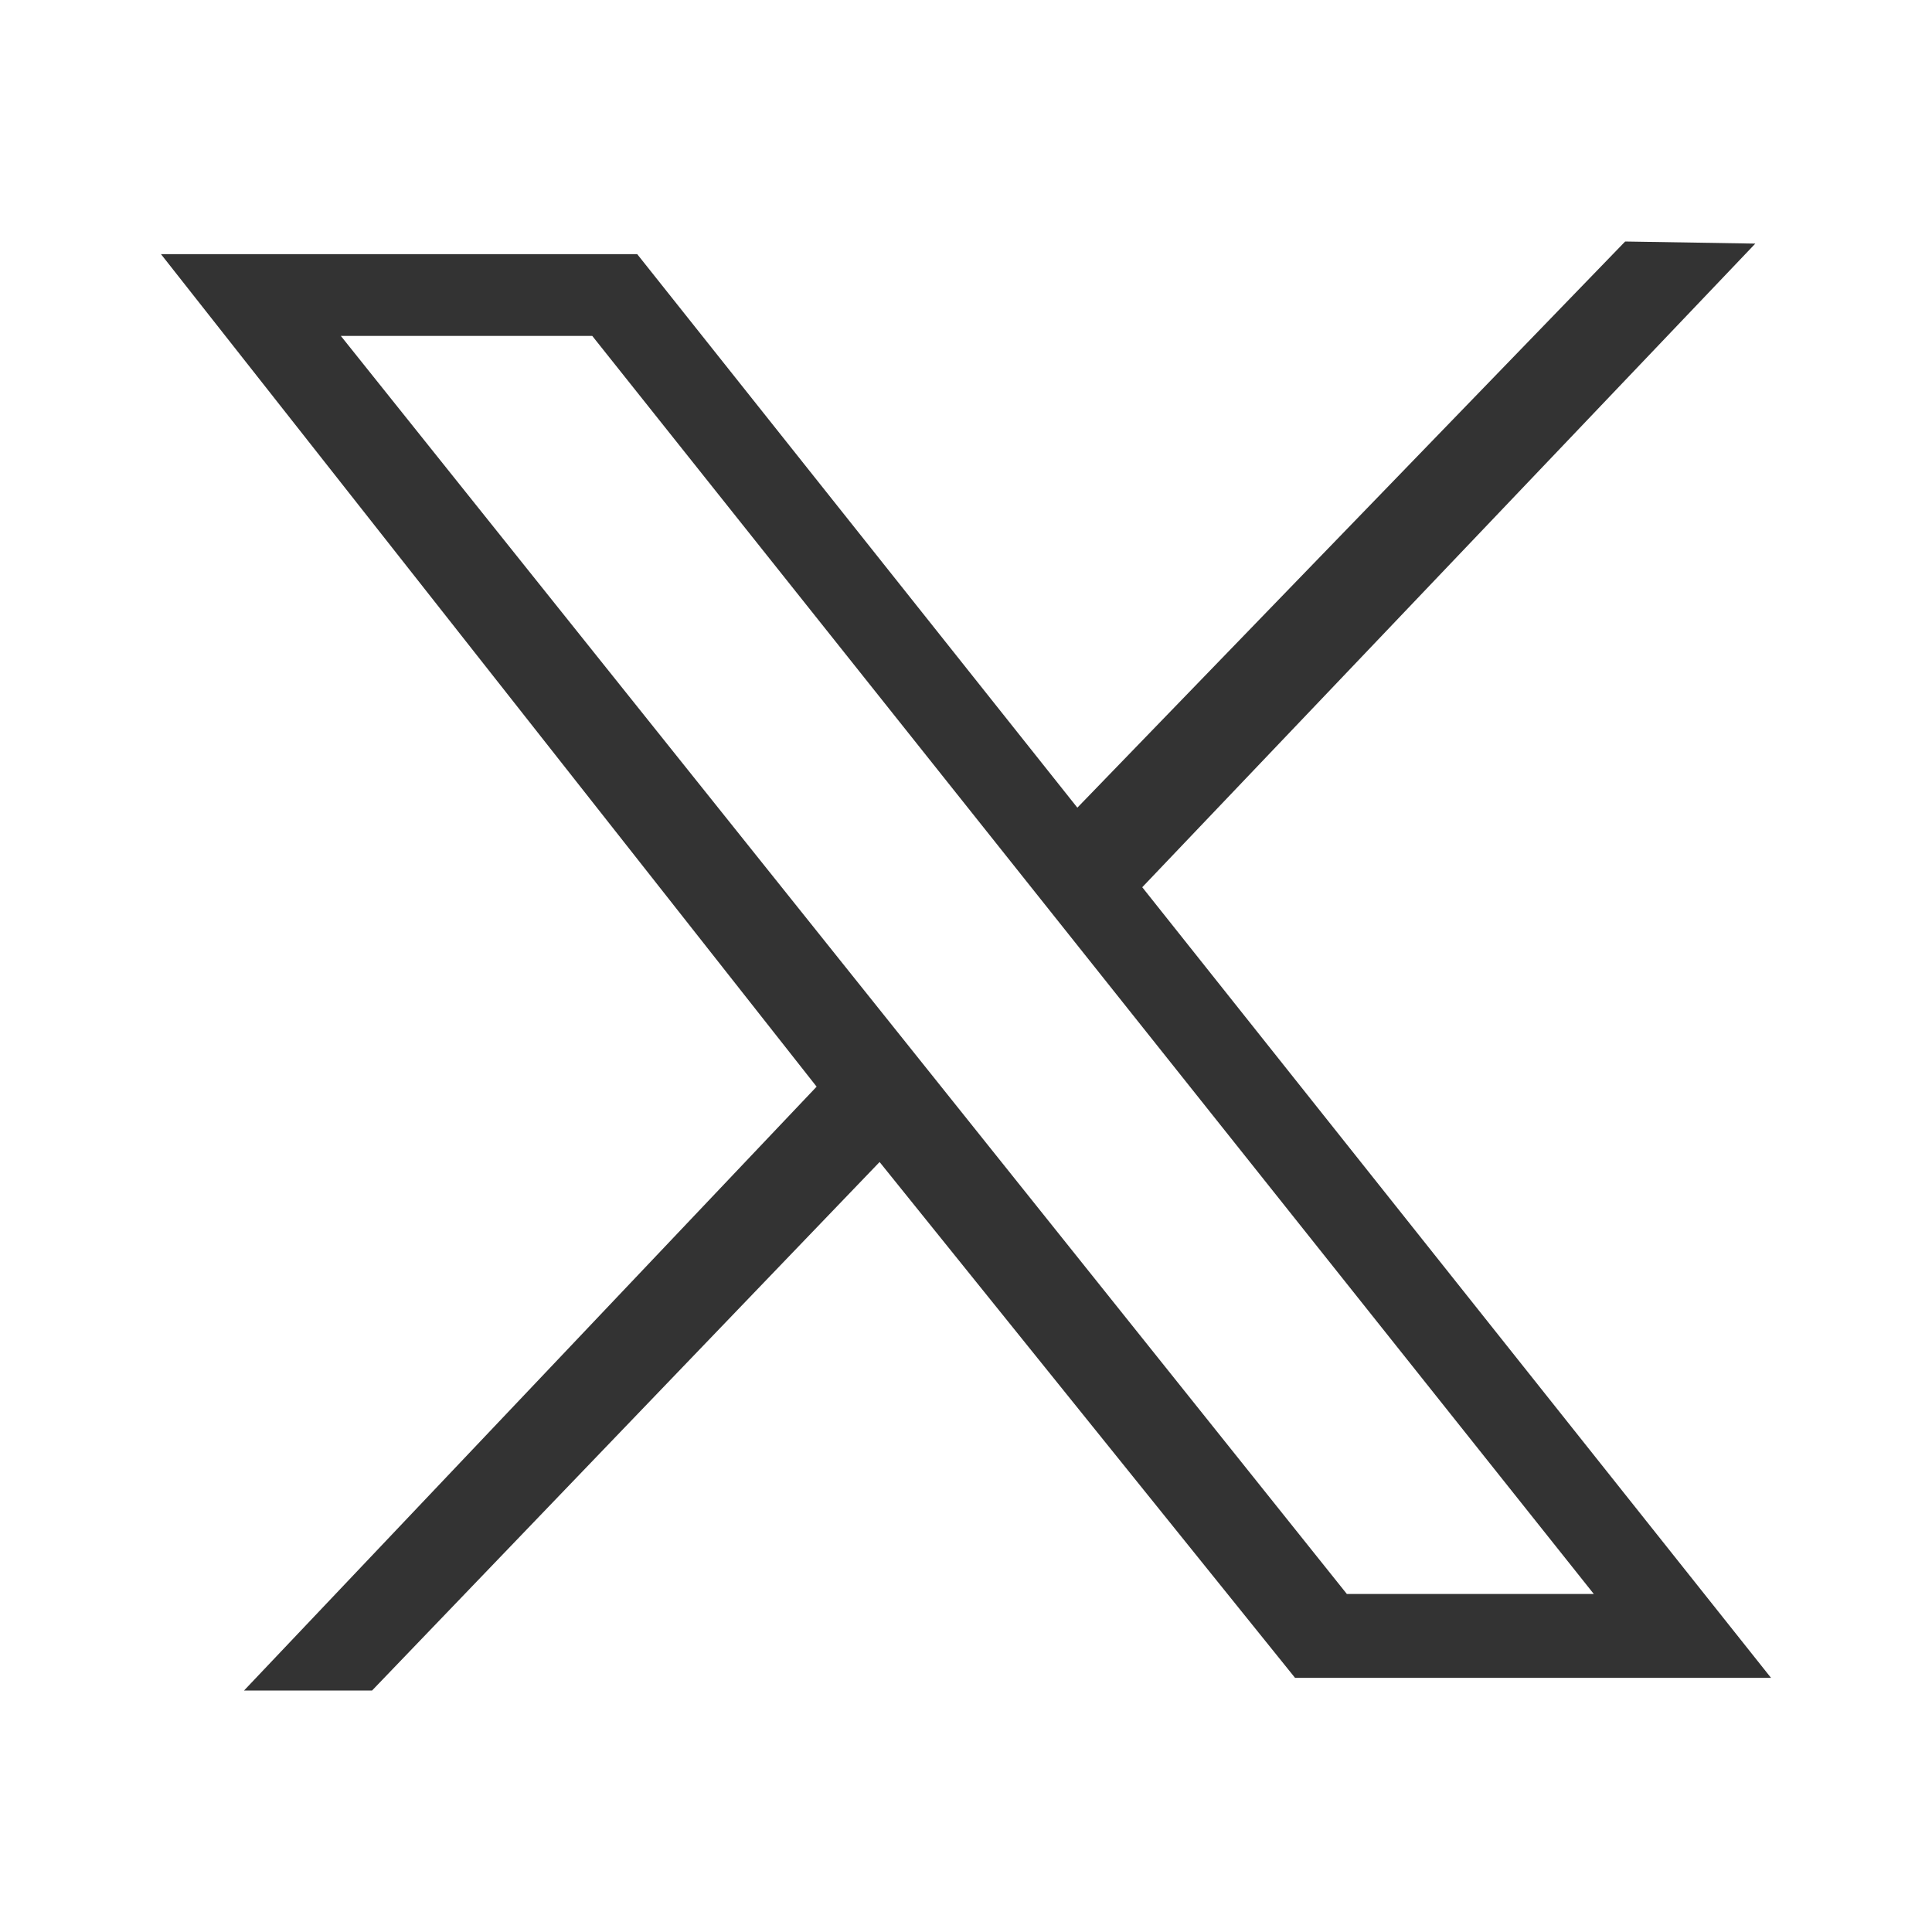 <svg width="22" height="22" viewBox="0 0 22 22" fill="none" xmlns="http://www.w3.org/2000/svg">
<g id="X">
<path id="Vector" d="M1.833 2.894H7.256L12.268 9.197L18.506 2.75L19.988 2.774L13.007 10.103L20.167 19.106H14.747L10.016 13.232L4.237 19.25H2.779L9.299 12.374L1.833 2.894ZM6.744 3.825H3.881L15.337 18.151H18.149L6.744 3.825Z" fill="#333333"/>
</g>
</svg>
